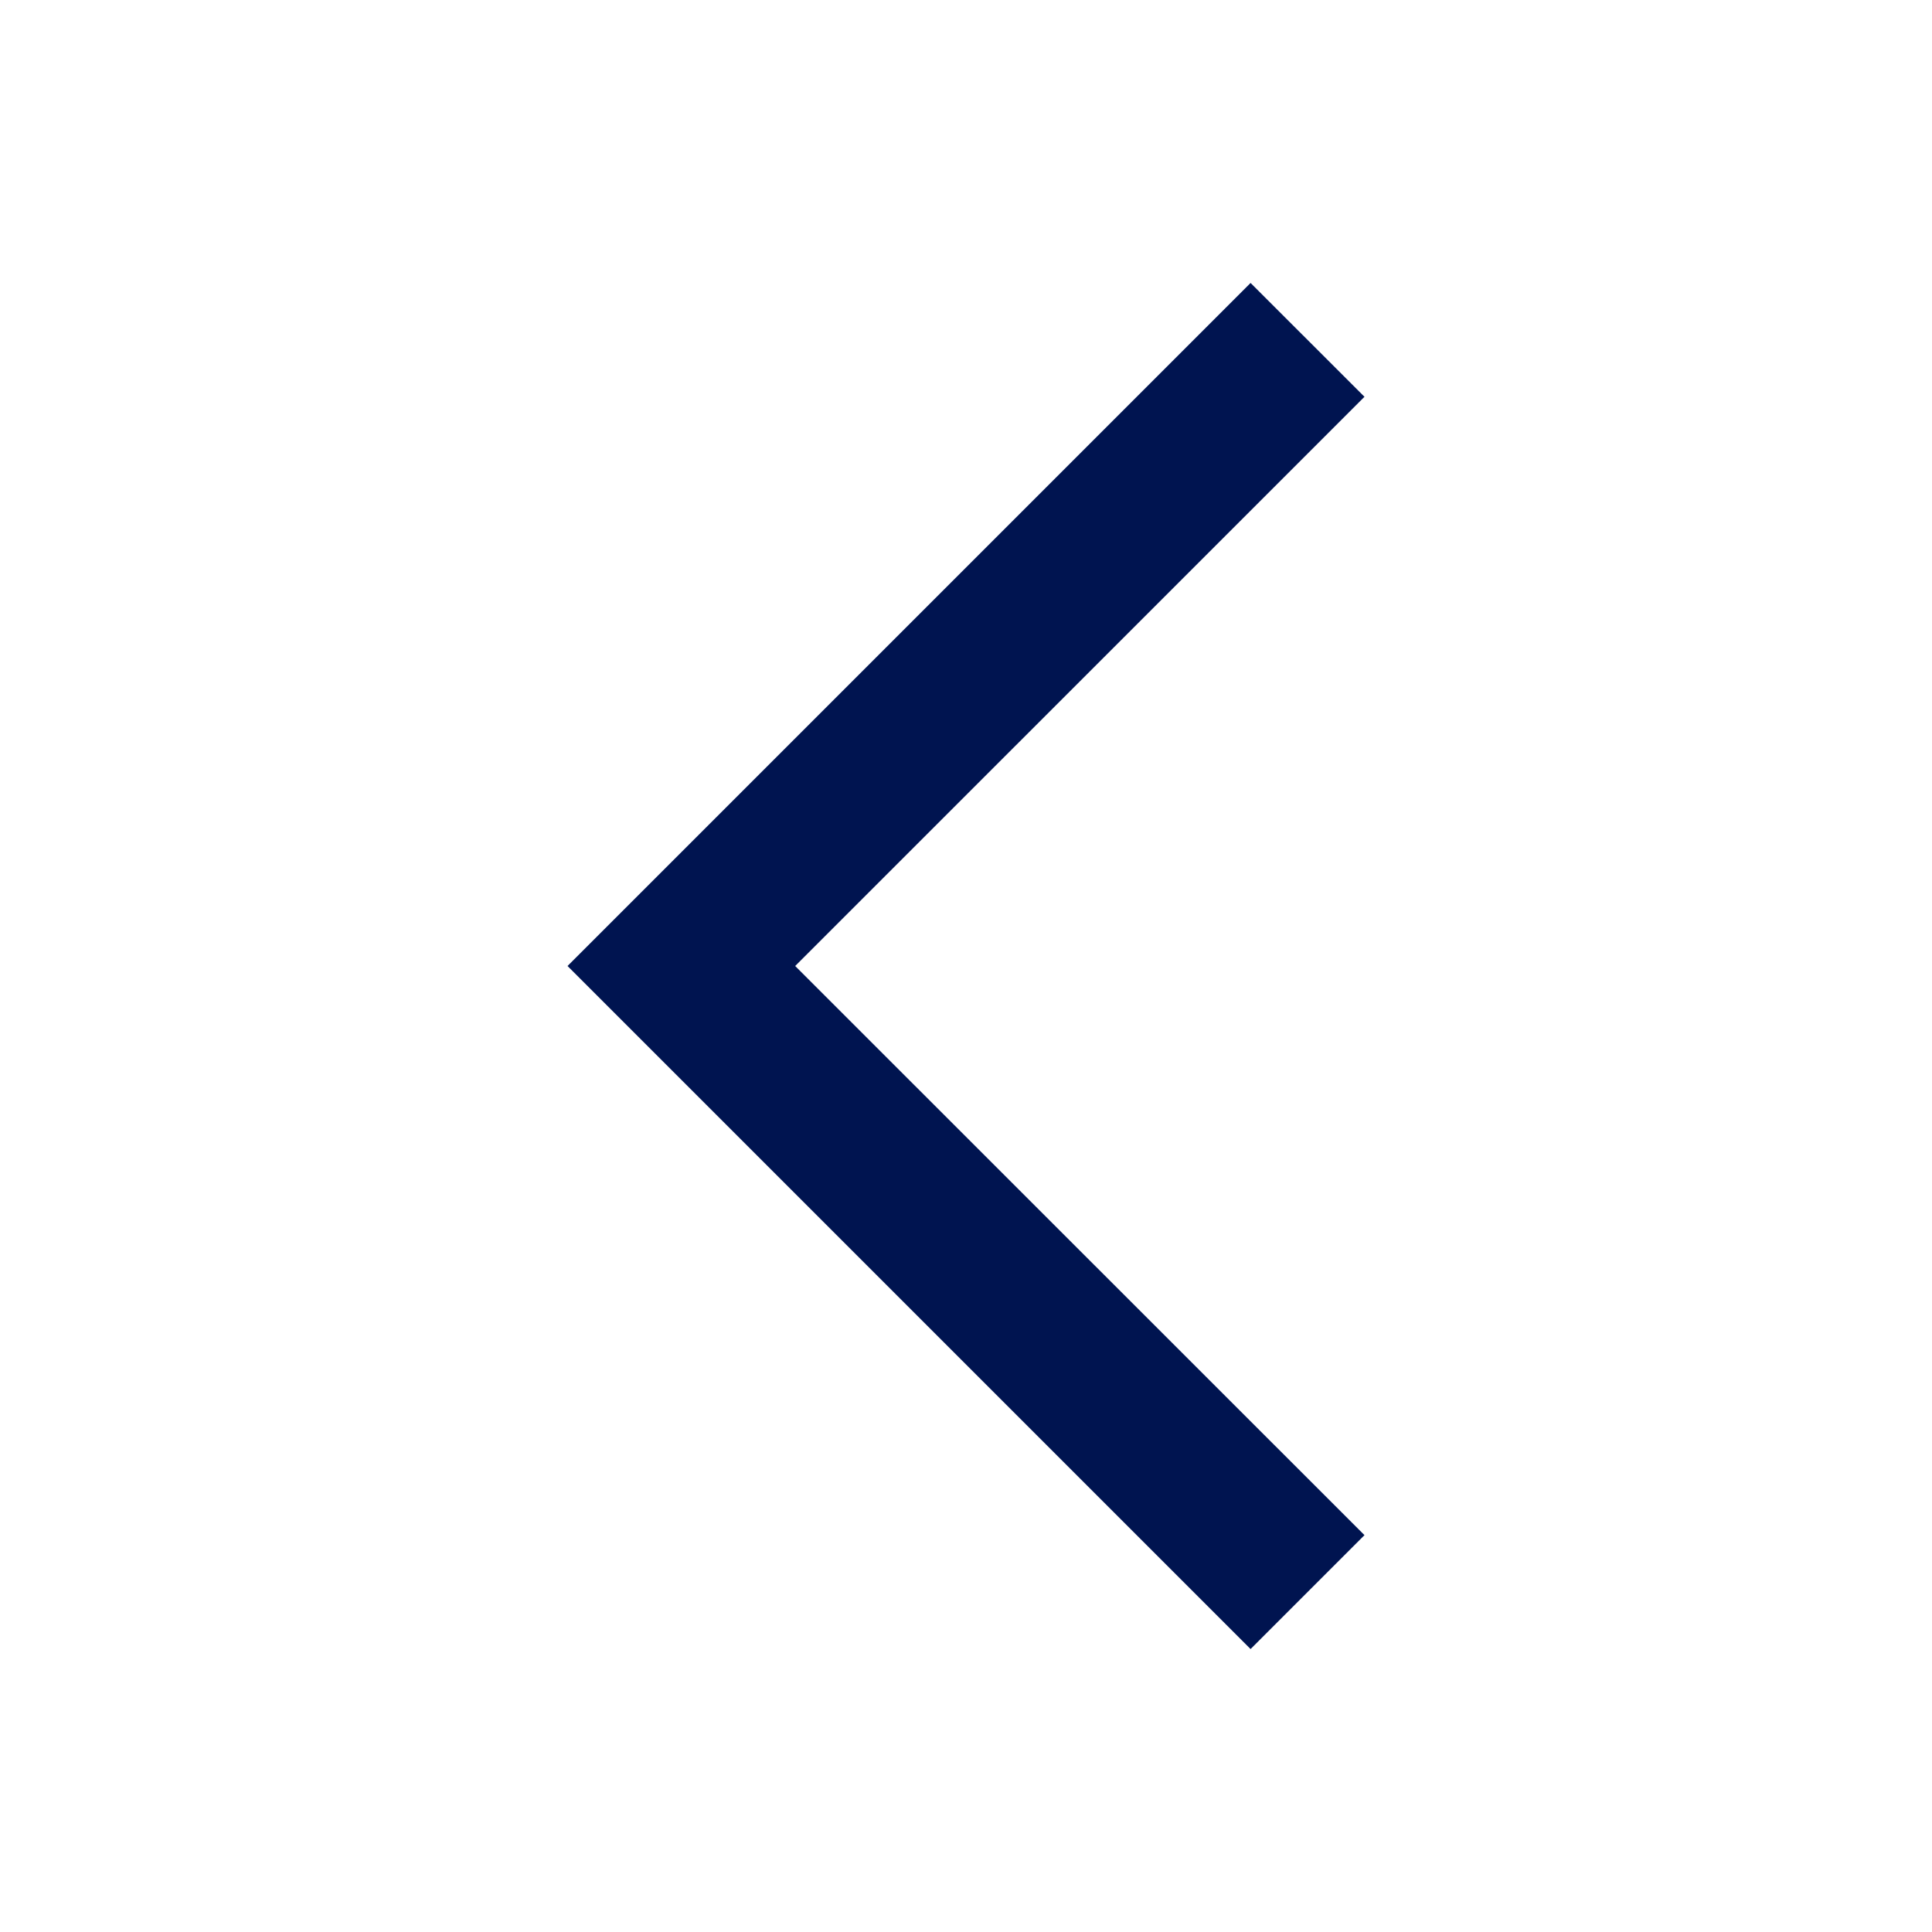 <svg fill="none" height="24" viewBox="0 0 24 24" width="24" xmlns="http://www.w3.org/2000/svg"><path d="m15.535 3.515-8.485 8.485 8.485 8.485 1.415-1.415-7.072-7.07 7.072-7.071z" fill="#001450"/></svg>
